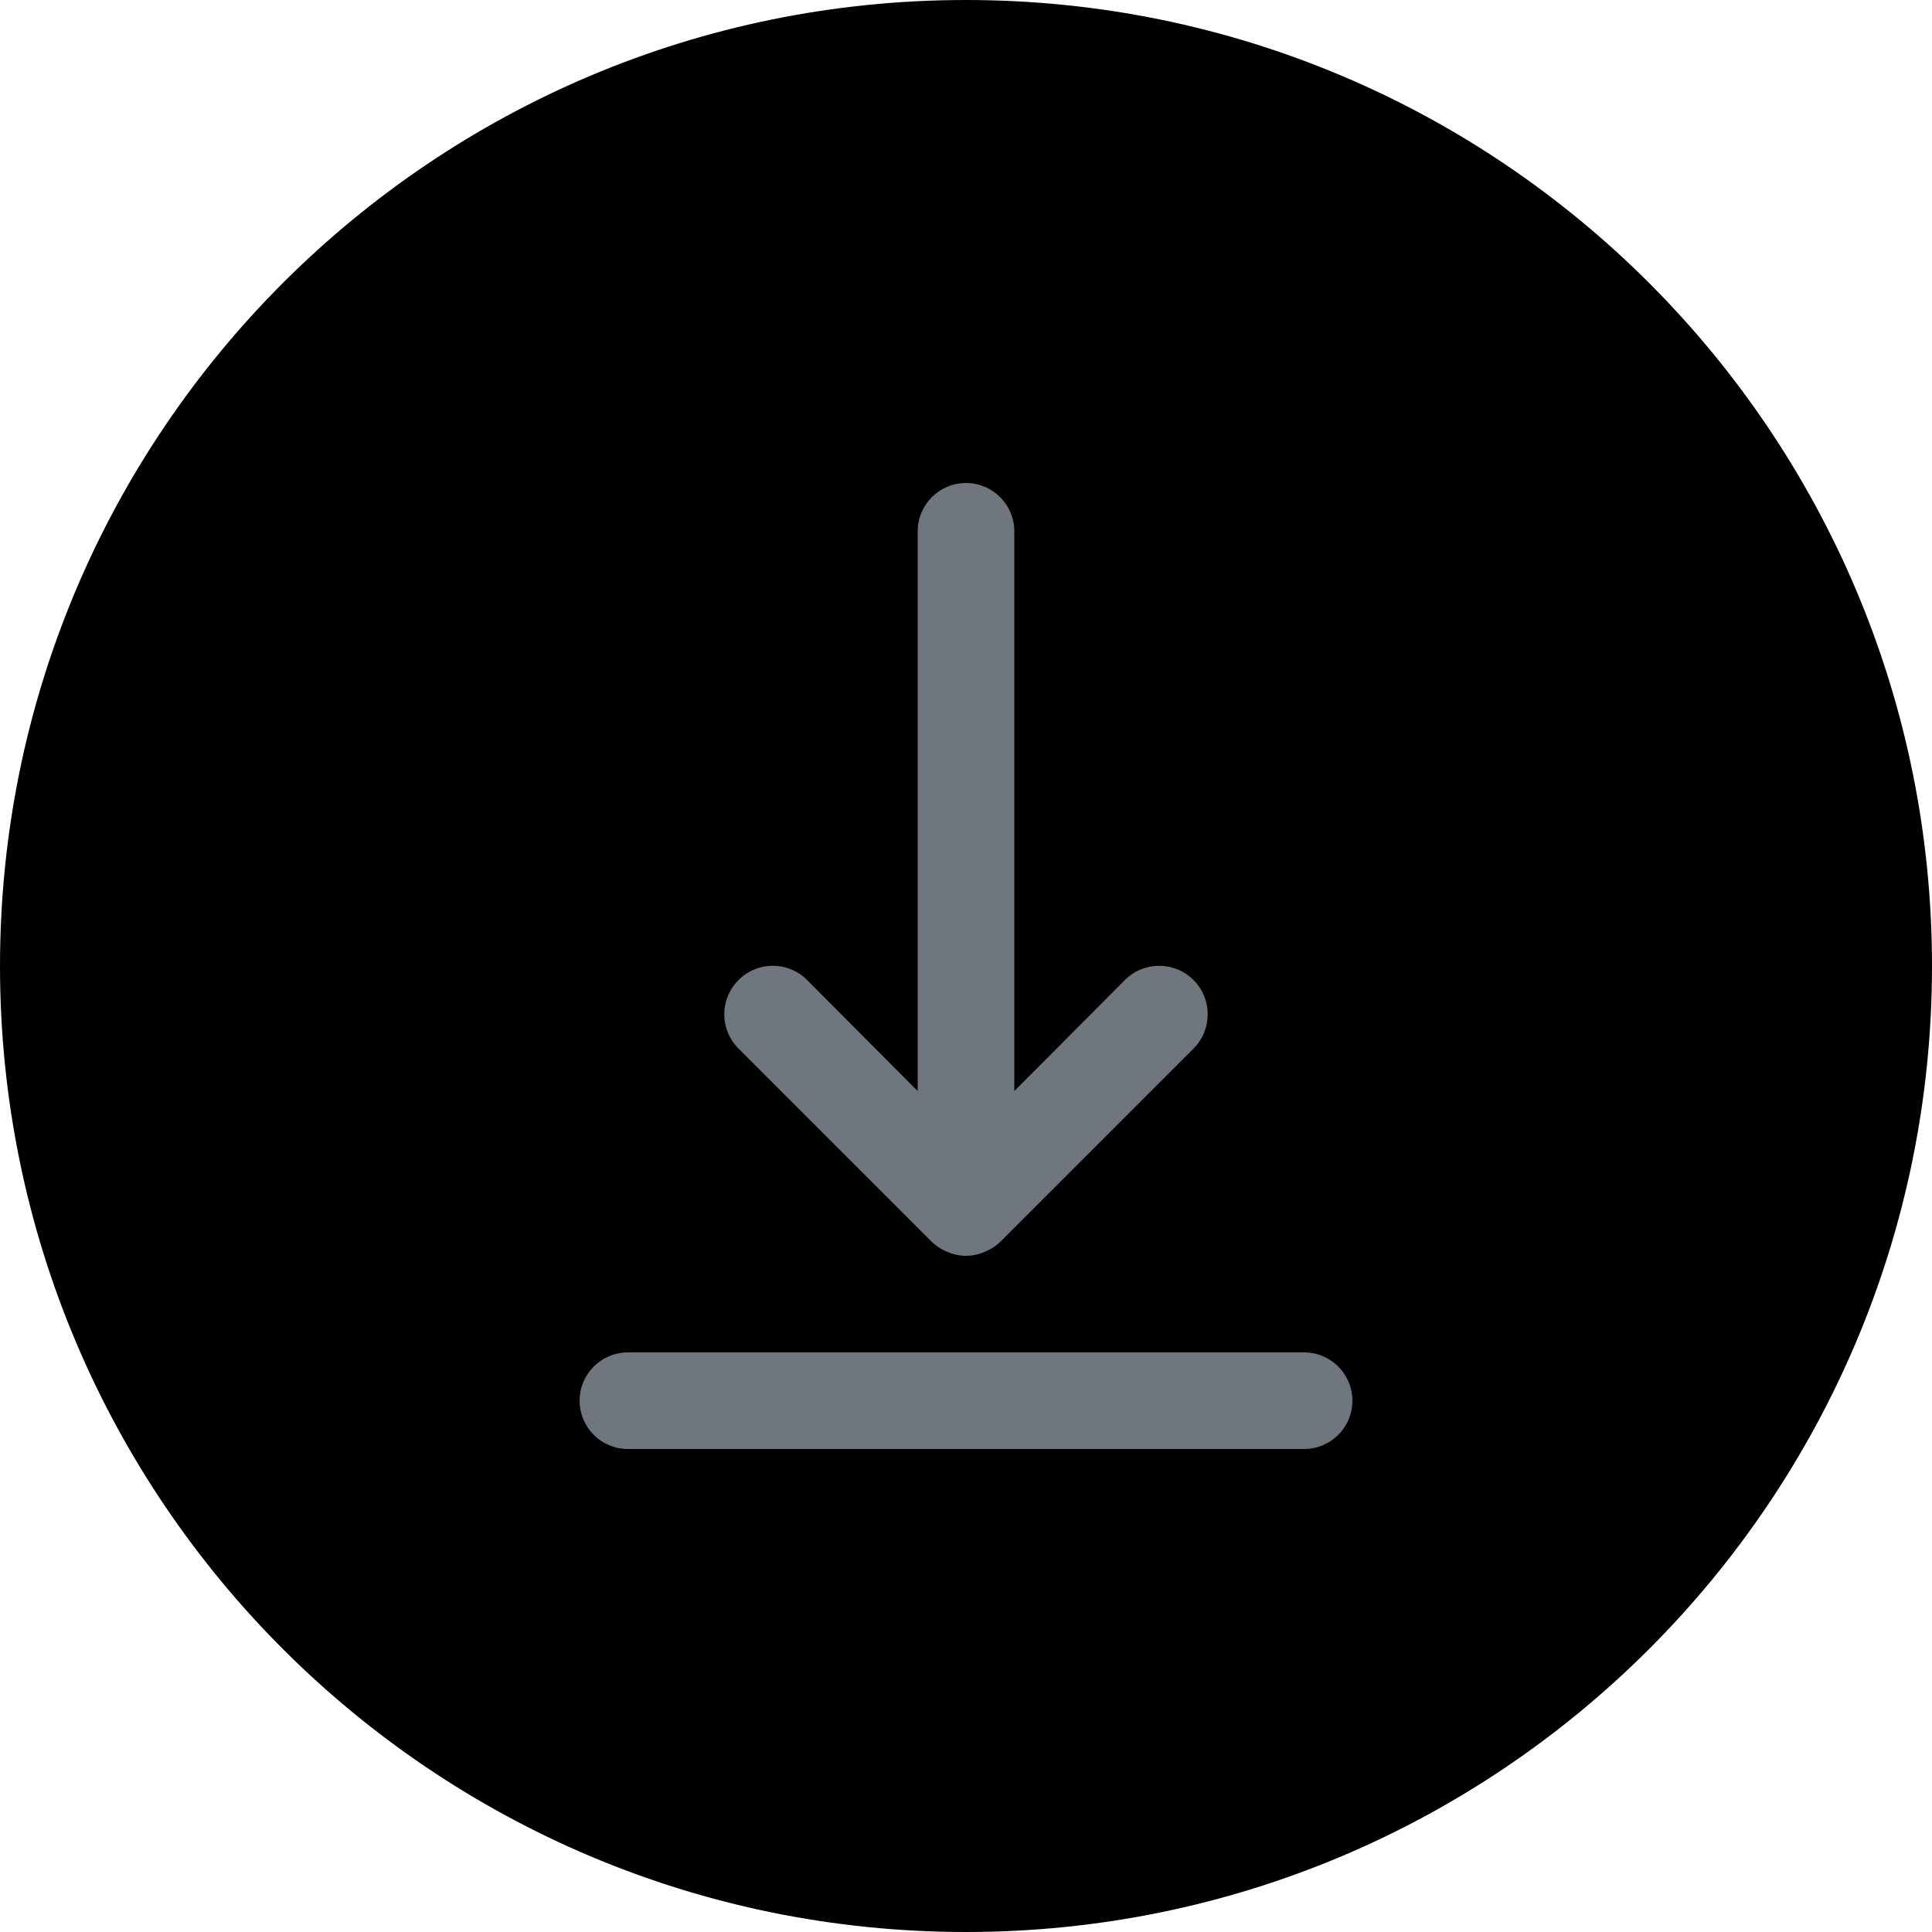 <svg width="40" height="40" viewBox="0 0 40 40" xmlns="http://www.w3.org/2000/svg">
<g clip-path="url(#clip0_28804_169194)">
<path d="M40 20C40 8.954 31.046 0 20 0C8.954 0 0 8.954 0 20C0 31.046 8.954 40 20 40C31.046 40 40 31.046 40 20Z" />
<path fill-rule="evenodd" clip-rule="evenodd" d="M27 28H13C12.448 28 12 28.448 12 29C12 29.552 12.448 30 13 30H27C27.552 30 28 29.552 28 29C28 28.448 27.552 28 27 28ZM19.29 25.71C19.385 25.801 19.497 25.872 19.62 25.92C19.862 26.027 20.138 26.027 20.38 25.92C20.503 25.872 20.615 25.801 20.71 25.71L24.71 21.71C25.102 21.318 25.102 20.682 24.71 20.29C24.318 19.898 23.682 19.898 23.29 20.29L21 22.59V11C21 10.448 20.552 10 20 10C19.448 10 19 10.448 19 11V22.59L16.71 20.29C16.456 20.036 16.087 19.937 15.74 20.03C15.394 20.123 15.123 20.394 15.03 20.74C14.937 21.087 15.036 21.456 15.29 21.71L19.29 25.71Z" fill="#6F767E"/>
</g>
<defs>
<clipPath id="clip0_28804_169194">
<rect width="40" height="40" fill="white"/>
</clipPath>
</defs>
</svg>
